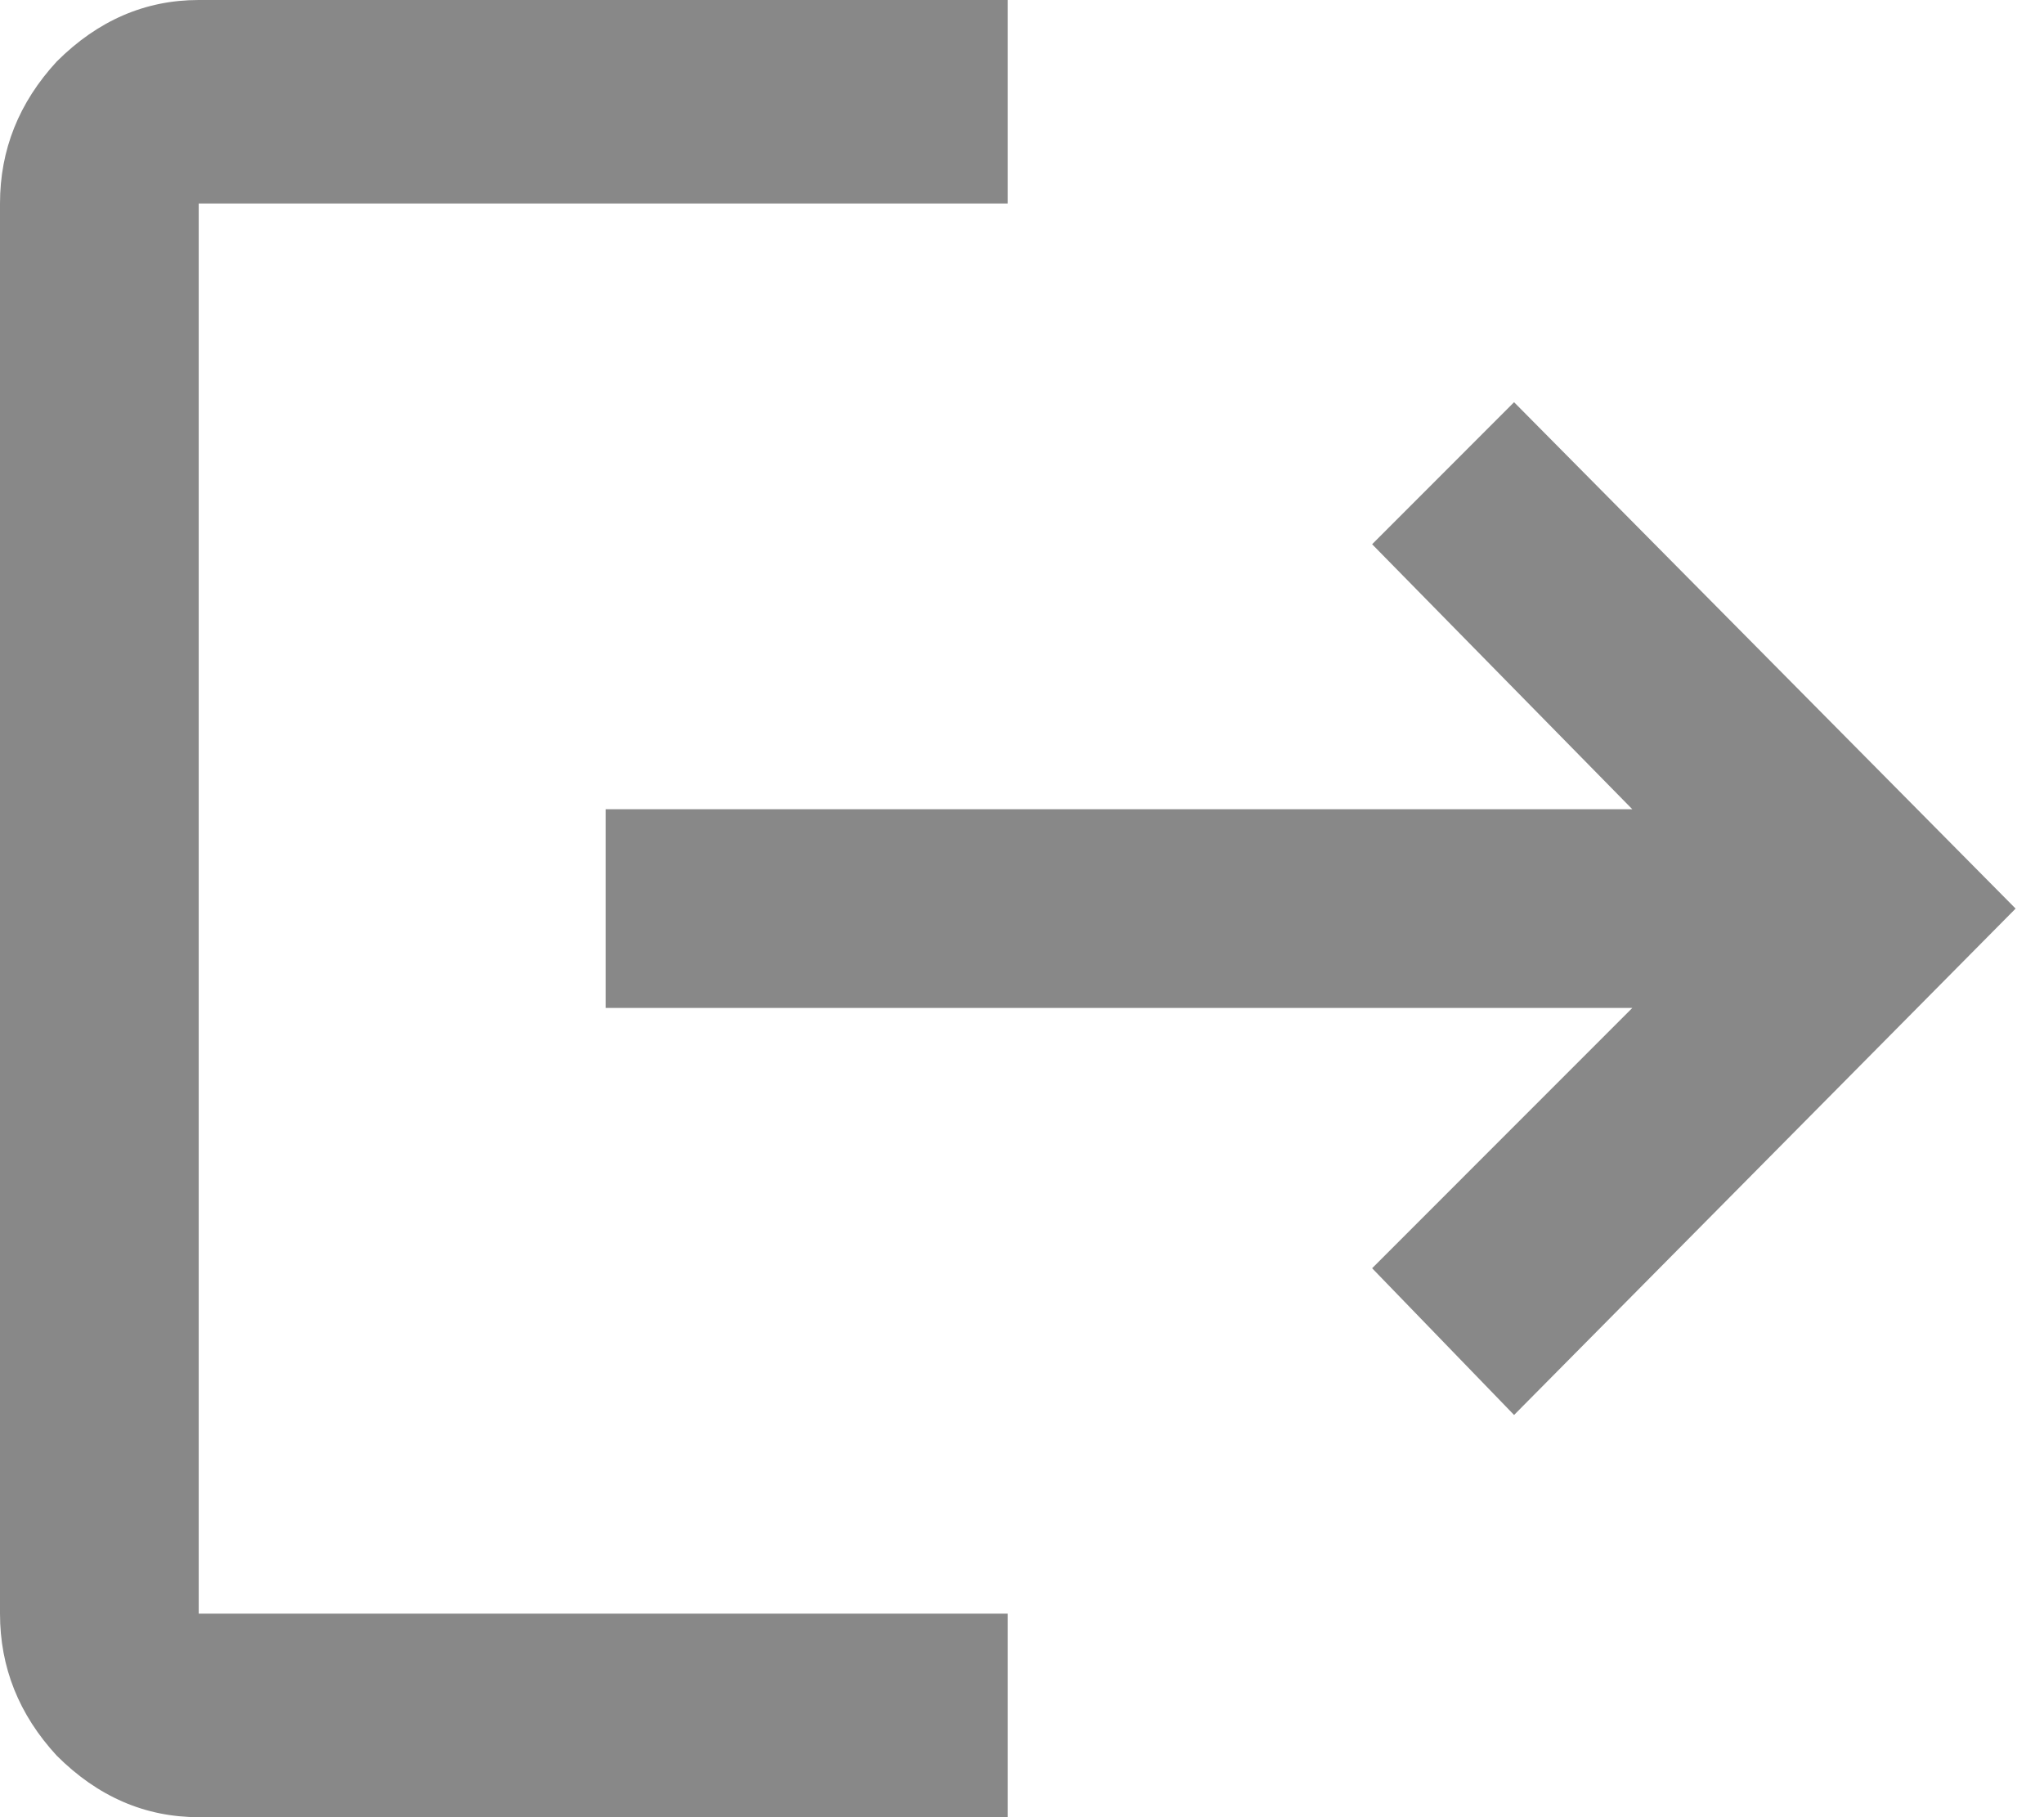 <svg width="27" height="24" viewBox="0 0 27 24" fill="none" xmlns="http://www.w3.org/2000/svg">
<path d="M2.625 2.688V21.312H13.312V24H2.625C1.917 24 1.292 23.729 0.75 23.188C0.25 22.646 0 22.021 0 21.312V2.688C0 1.979 0.25 1.354 0.75 0.812C1.292 0.271 1.917 0 2.625 0H13.312V2.688H2.625ZM20 5.312L26.625 12L20 18.688L18.125 16.75L21.562 13.312H8V10.688H21.562L18.125 7.188L20 5.312Z" fill="#888888"/>
</svg>
